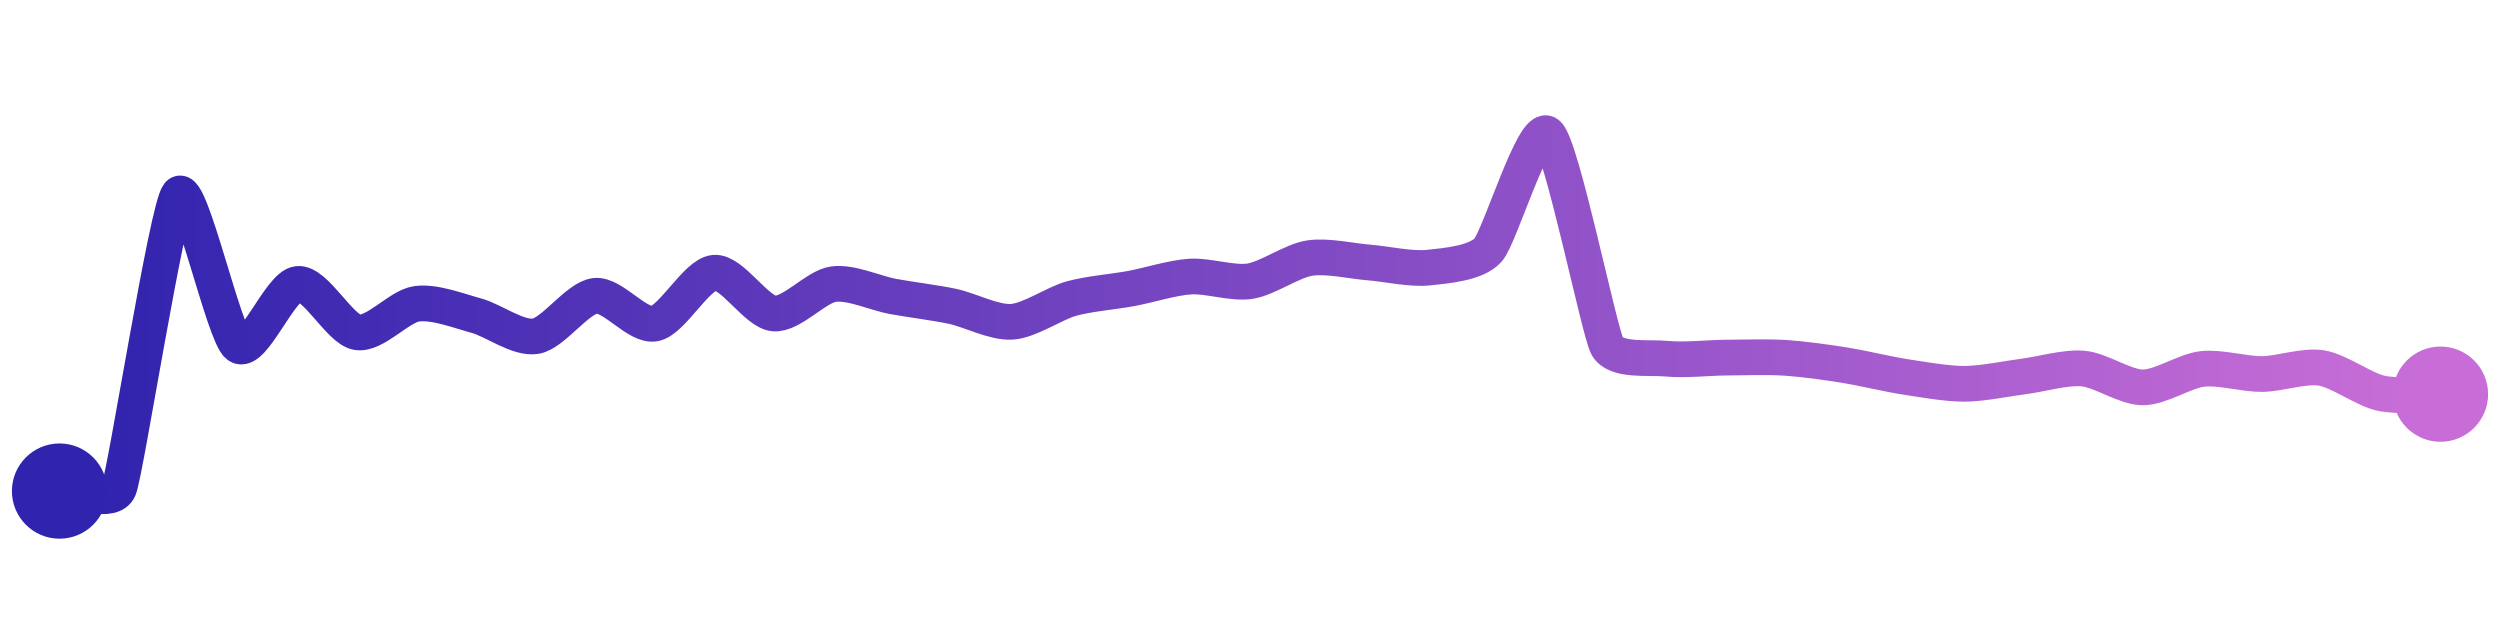 <svg width="200" height="50" viewBox="0 0 210 50" xmlns="http://www.w3.org/2000/svg">
    <defs>
        <linearGradient x1="0%" y1="0%" x2="100%" y2="0%" id="a">
            <stop stop-color="#3023AE" offset="0%"/>
            <stop stop-color="#C86DD7" offset="100%"/>
        </linearGradient>
    </defs>
    <path stroke="url(#a)"
          stroke-width="3"
          stroke-linejoin="round"
          stroke-linecap="round"
          d="M5 40 C 6.5 39.93, 9.44 41.16, 10 39.77 S 14.04 16.22, 15 15.07 S 18.8 26.87, 20 27.77 S 23.51 22.77, 25 22.6 S 28.52 26.41, 30 26.66 S 33.51 24.48, 35 24.27 S 38.55 24.87, 40 25.26 S 43.52 27.24, 45 26.99 S 48.51 23.76, 50 23.6 S 53.53 26.22, 55 25.93 S 58.51 21.79, 60 21.66 S 63.51 24.94, 65 25.08 S 68.52 22.83, 70 22.62 S 73.53 23.38, 75 23.65 S 78.53 24.17, 80 24.48 S 83.5 25.88, 85 25.78 S 88.56 24.23, 90 23.83 S 93.53 23.26, 95 22.99 S 98.5 22.07, 100 21.98 S 103.52 22.6, 105 22.37 S 108.52 20.66, 110 20.43 S 113.5 20.68, 115 20.8 S 118.51 21.39, 120 21.23 S 124 20.87, 125 19.75 S 128.83 9.06, 130 10 S 134.3 26.48, 135 27.81 S 138.51 28.73, 140 28.88 S 143.5 28.8, 145 28.79 S 148.5 28.71, 150 28.81 S 153.52 29.19, 155 29.43 S 158.52 30.17, 160 30.4 S 163.5 30.99, 165 30.99 S 168.51 30.56, 170 30.37 S 173.51 29.57, 175 29.71 S 178.5 31.29, 180 31.29 S 183.51 29.91, 185 29.74 S 188.5 30.18, 190 30.17 S 193.52 29.42, 195 29.66 S 198.54 31.46, 200 31.78 S 203.5 31.84, 205 31.86"
          fill="none"/>
    <circle r="4" cx="5" cy="40" fill="#3023AE"/>
    <circle r="4" cx="205" cy="31.86" fill="#C86DD7"/>      
</svg>